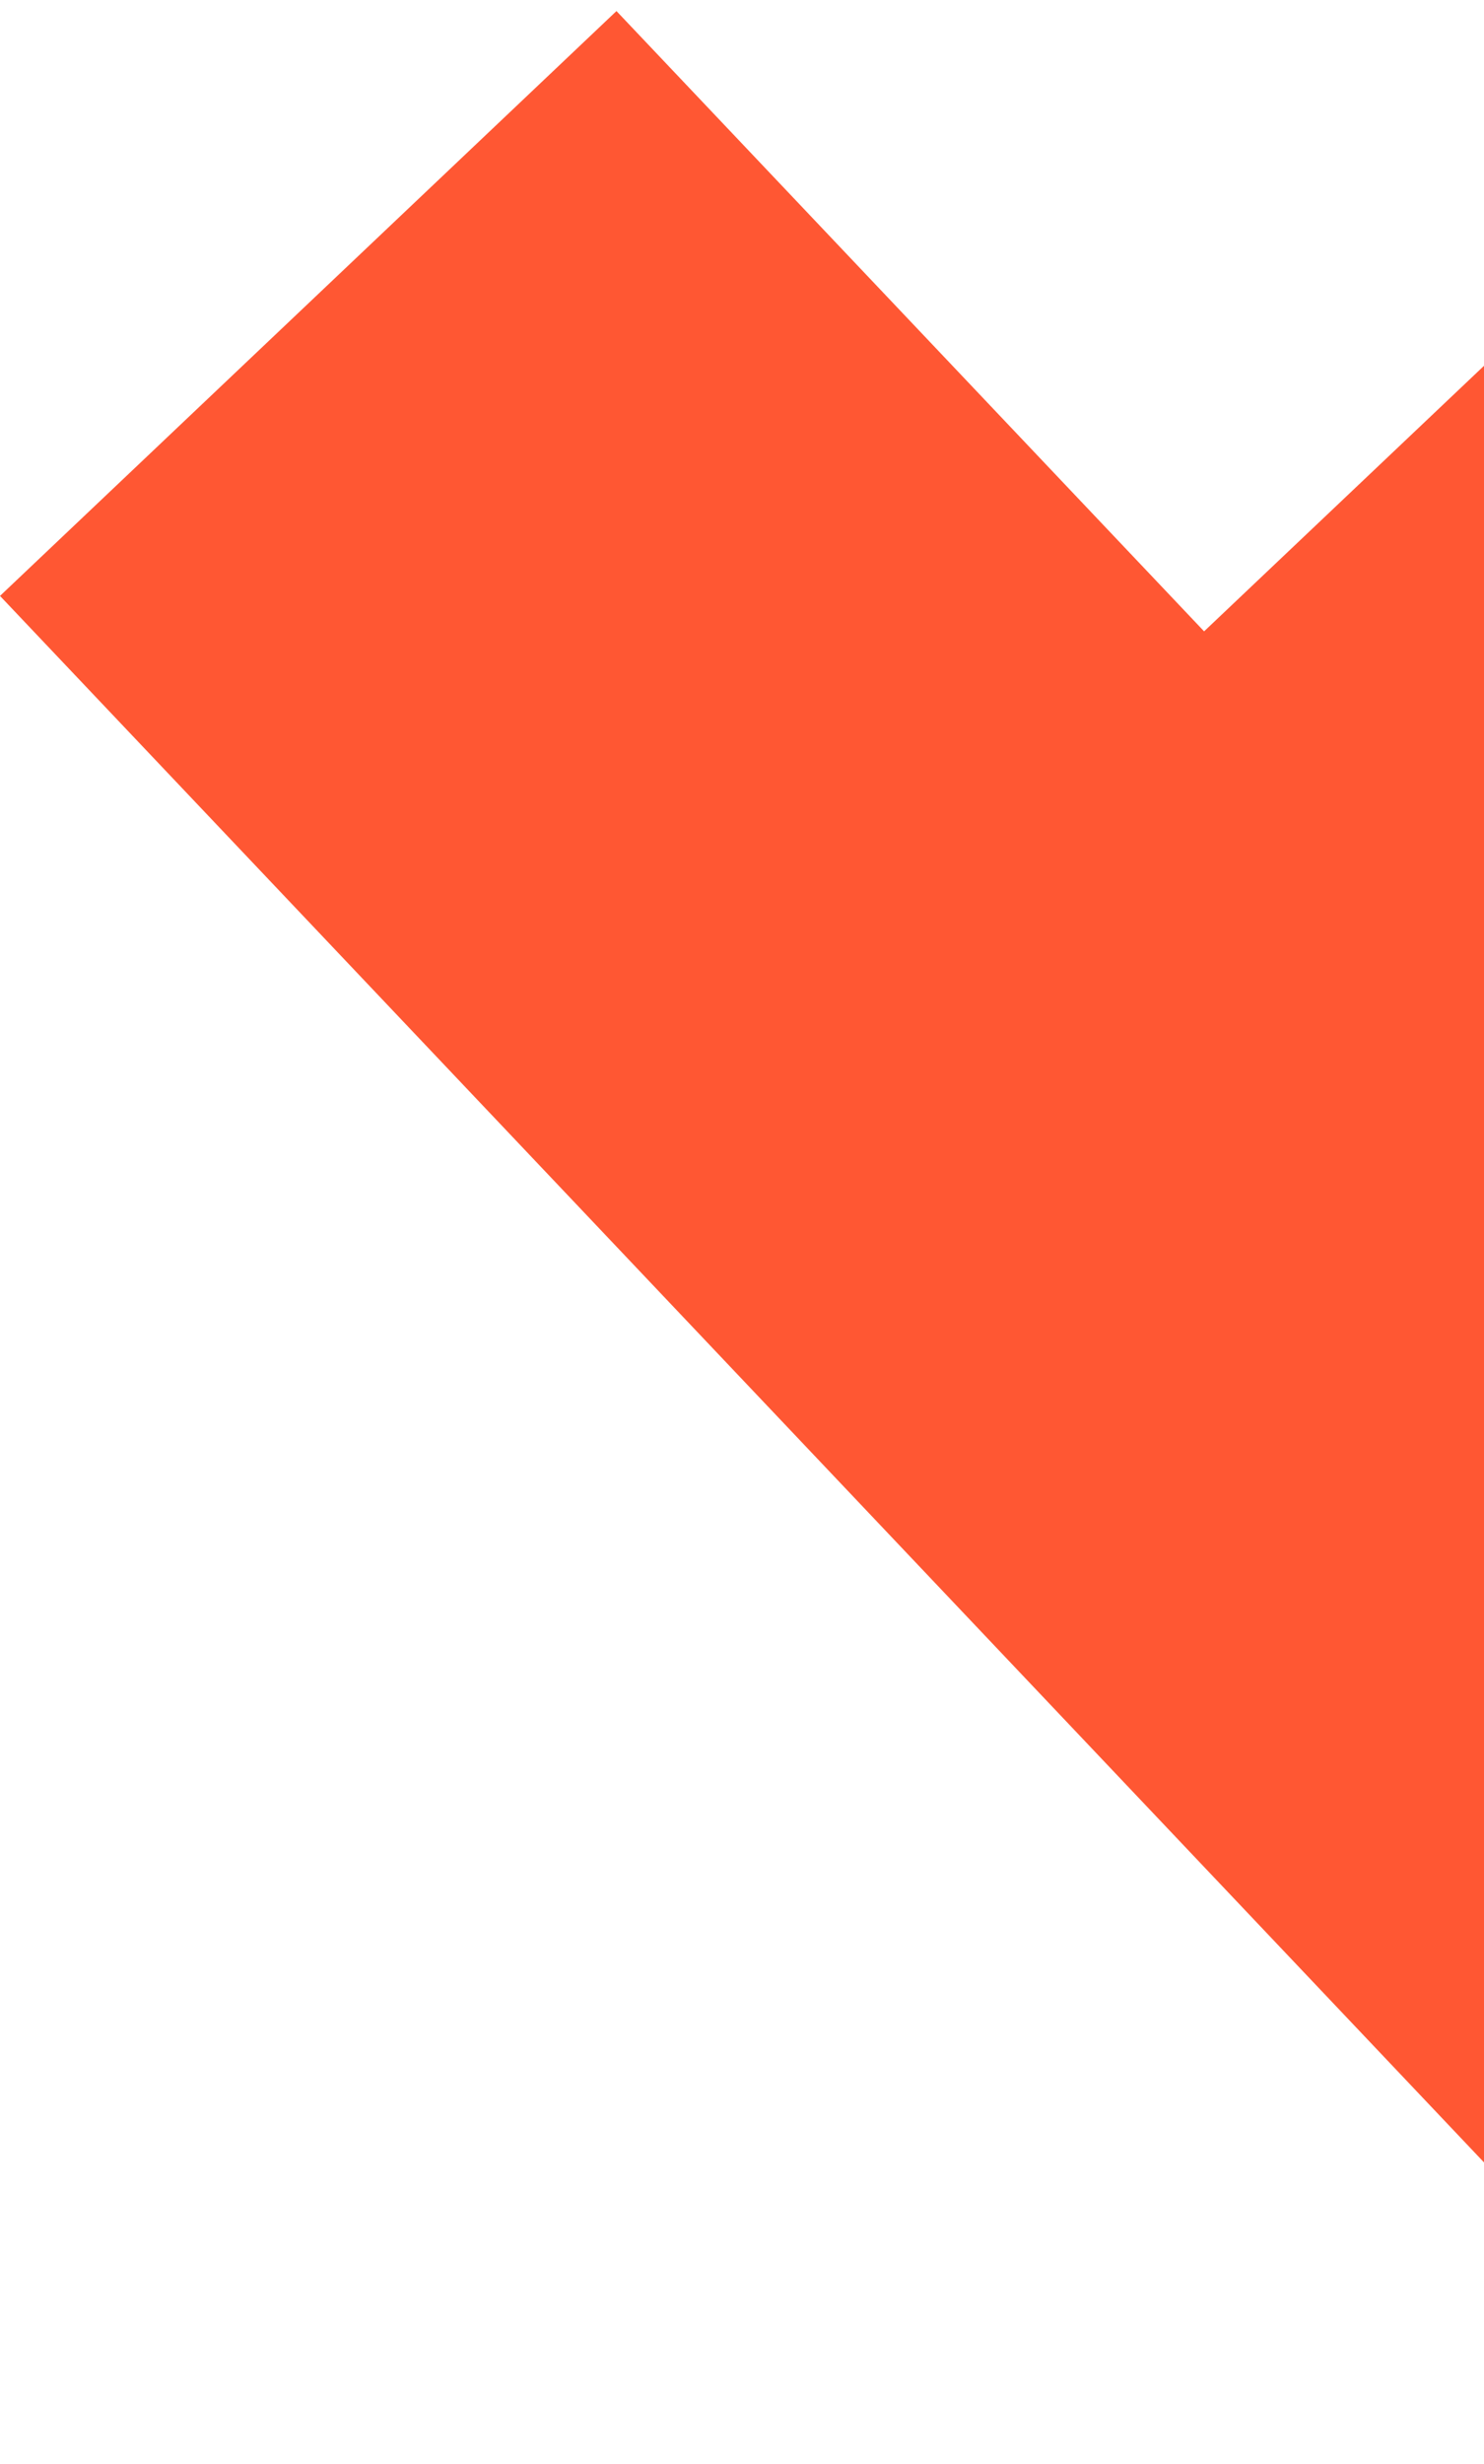 <svg width="44" height="73" viewBox="0 0 44 73" fill="none" xmlns="http://www.w3.org/2000/svg">
<path fill-rule="evenodd" clip-rule="evenodd" d="M53.979 1.378L71.401 19.756L53.123 37.084L70.546 55.462L52.268 72.79L34.845 54.412L17.423 36.034L-8.09513e-06 17.656L18.278 0.328L35.701 18.706L53.979 1.378Z" fill="#FF5733"/>
</svg>

